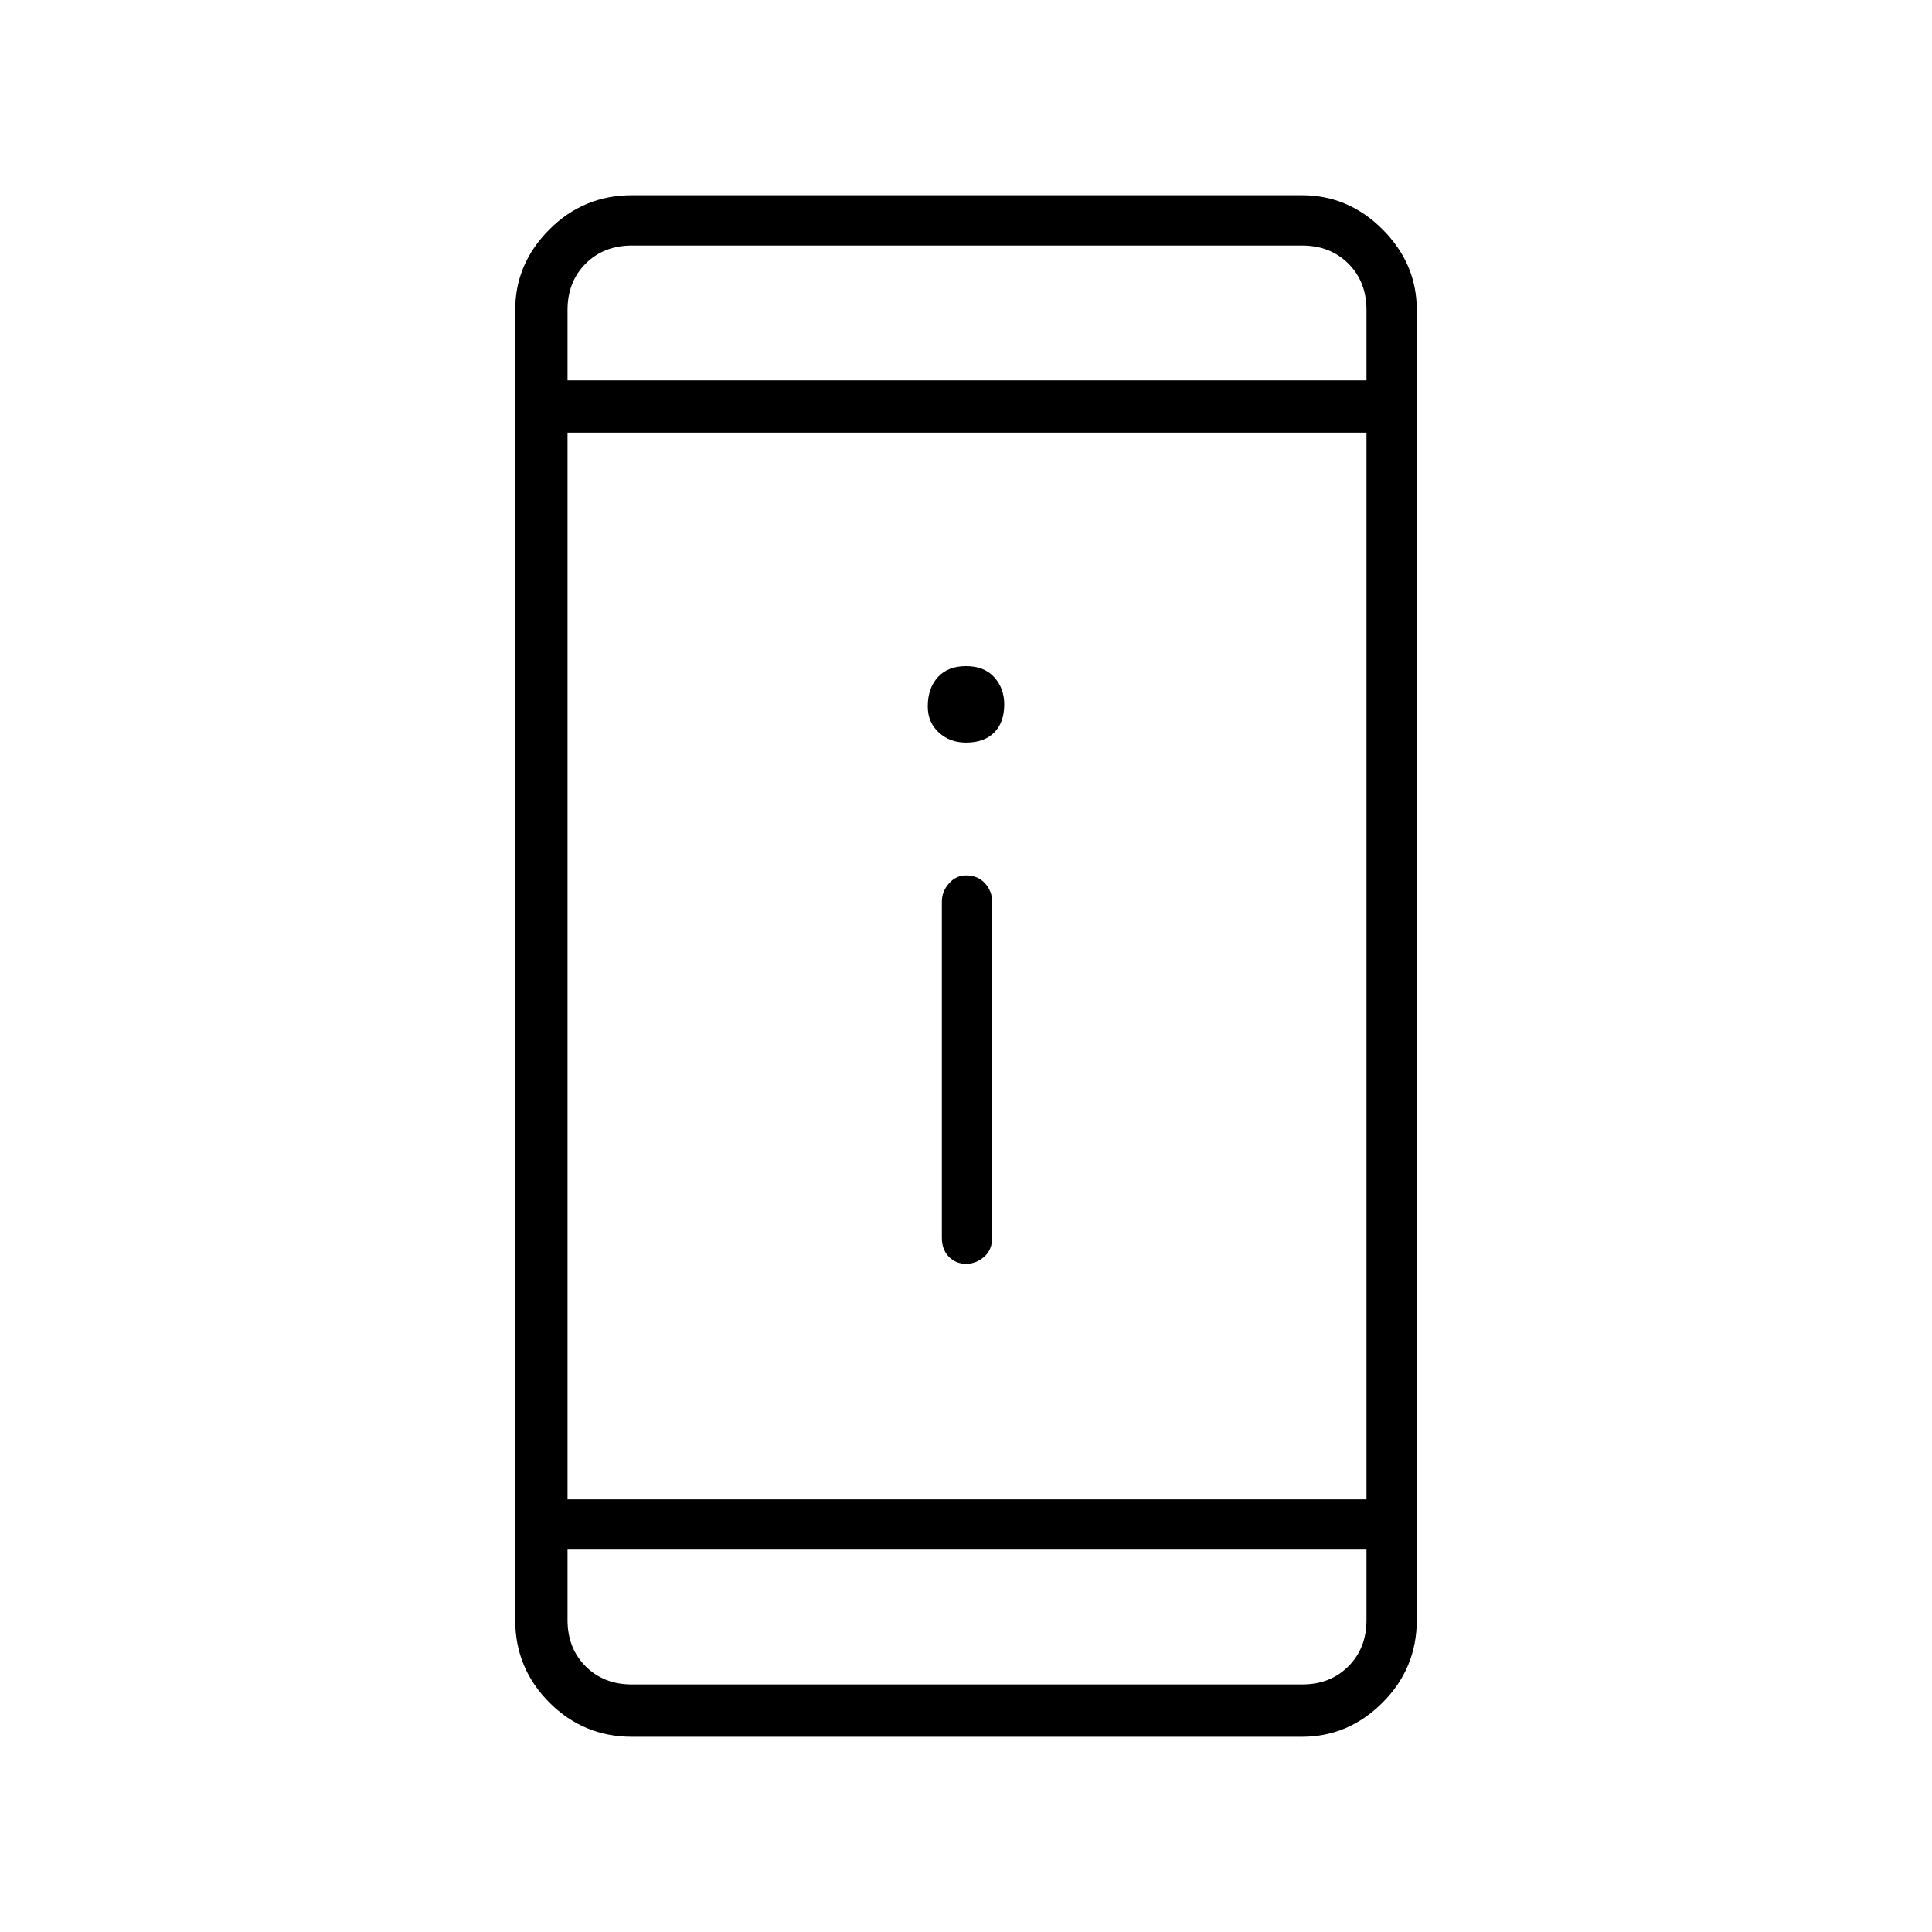 <svg xmlns="http://www.w3.org/2000/svg" height="24" width="24"><path d="M12 15.7Q11.875 15.7 11.788 15.613Q11.7 15.525 11.7 15.375V11.2Q11.7 11.075 11.788 10.975Q11.875 10.875 12 10.875Q12.15 10.875 12.238 10.975Q12.325 11.075 12.325 11.2V15.375Q12.325 15.525 12.225 15.613Q12.125 15.7 12 15.7ZM12 9.225Q11.8 9.225 11.663 9.1Q11.525 8.975 11.525 8.775Q11.525 8.55 11.65 8.412Q11.775 8.275 12 8.275Q12.225 8.275 12.35 8.412Q12.475 8.55 12.475 8.75Q12.475 8.975 12.35 9.1Q12.225 9.225 12 9.225ZM7.85 21.575Q7.25 21.575 6.825 21.15Q6.4 20.725 6.4 20.125V3.85Q6.4 3.275 6.825 2.85Q7.25 2.425 7.85 2.425H16.175Q16.75 2.425 17.175 2.85Q17.6 3.275 17.6 3.85V20.125Q17.6 20.725 17.175 21.15Q16.75 21.575 16.175 21.575ZM7.05 18.625H16.975V5.375H7.05ZM7.05 19.25V20.125Q7.05 20.475 7.275 20.7Q7.5 20.925 7.85 20.925H16.175Q16.525 20.925 16.75 20.7Q16.975 20.475 16.975 20.125V19.25ZM7.05 4.725H16.975V3.85Q16.975 3.5 16.75 3.275Q16.525 3.05 16.175 3.05H7.85Q7.5 3.05 7.275 3.275Q7.05 3.5 7.05 3.85ZM7.05 3.05Q7.05 3.05 7.05 3.275Q7.05 3.5 7.05 3.85V4.725V3.85Q7.05 3.5 7.05 3.275Q7.05 3.05 7.05 3.05ZM7.05 20.925Q7.05 20.925 7.05 20.7Q7.05 20.475 7.05 20.125V19.25V20.125Q7.05 20.475 7.05 20.7Q7.05 20.925 7.05 20.925Z"/></svg>